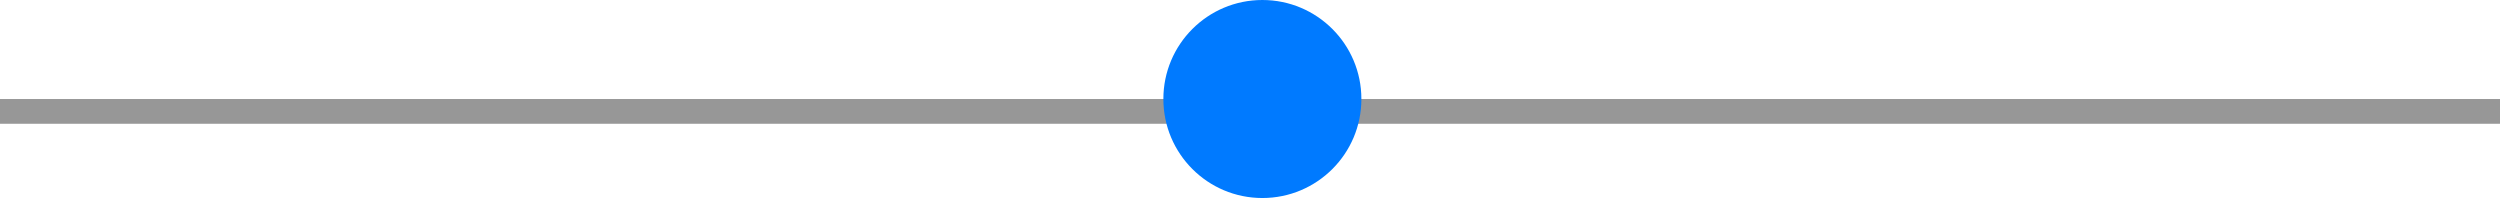 <svg xmlns="http://www.w3.org/2000/svg" width="101" height="8" viewBox="0 0 101 8">
    <g fill="none" fill-rule="evenodd">
        <path stroke="#979797" stroke-linecap="square" d="M.5 4.5h100"/>
        <circle cx="51" cy="4" r="4" fill="#007AFF"/>
    </g>
</svg>

